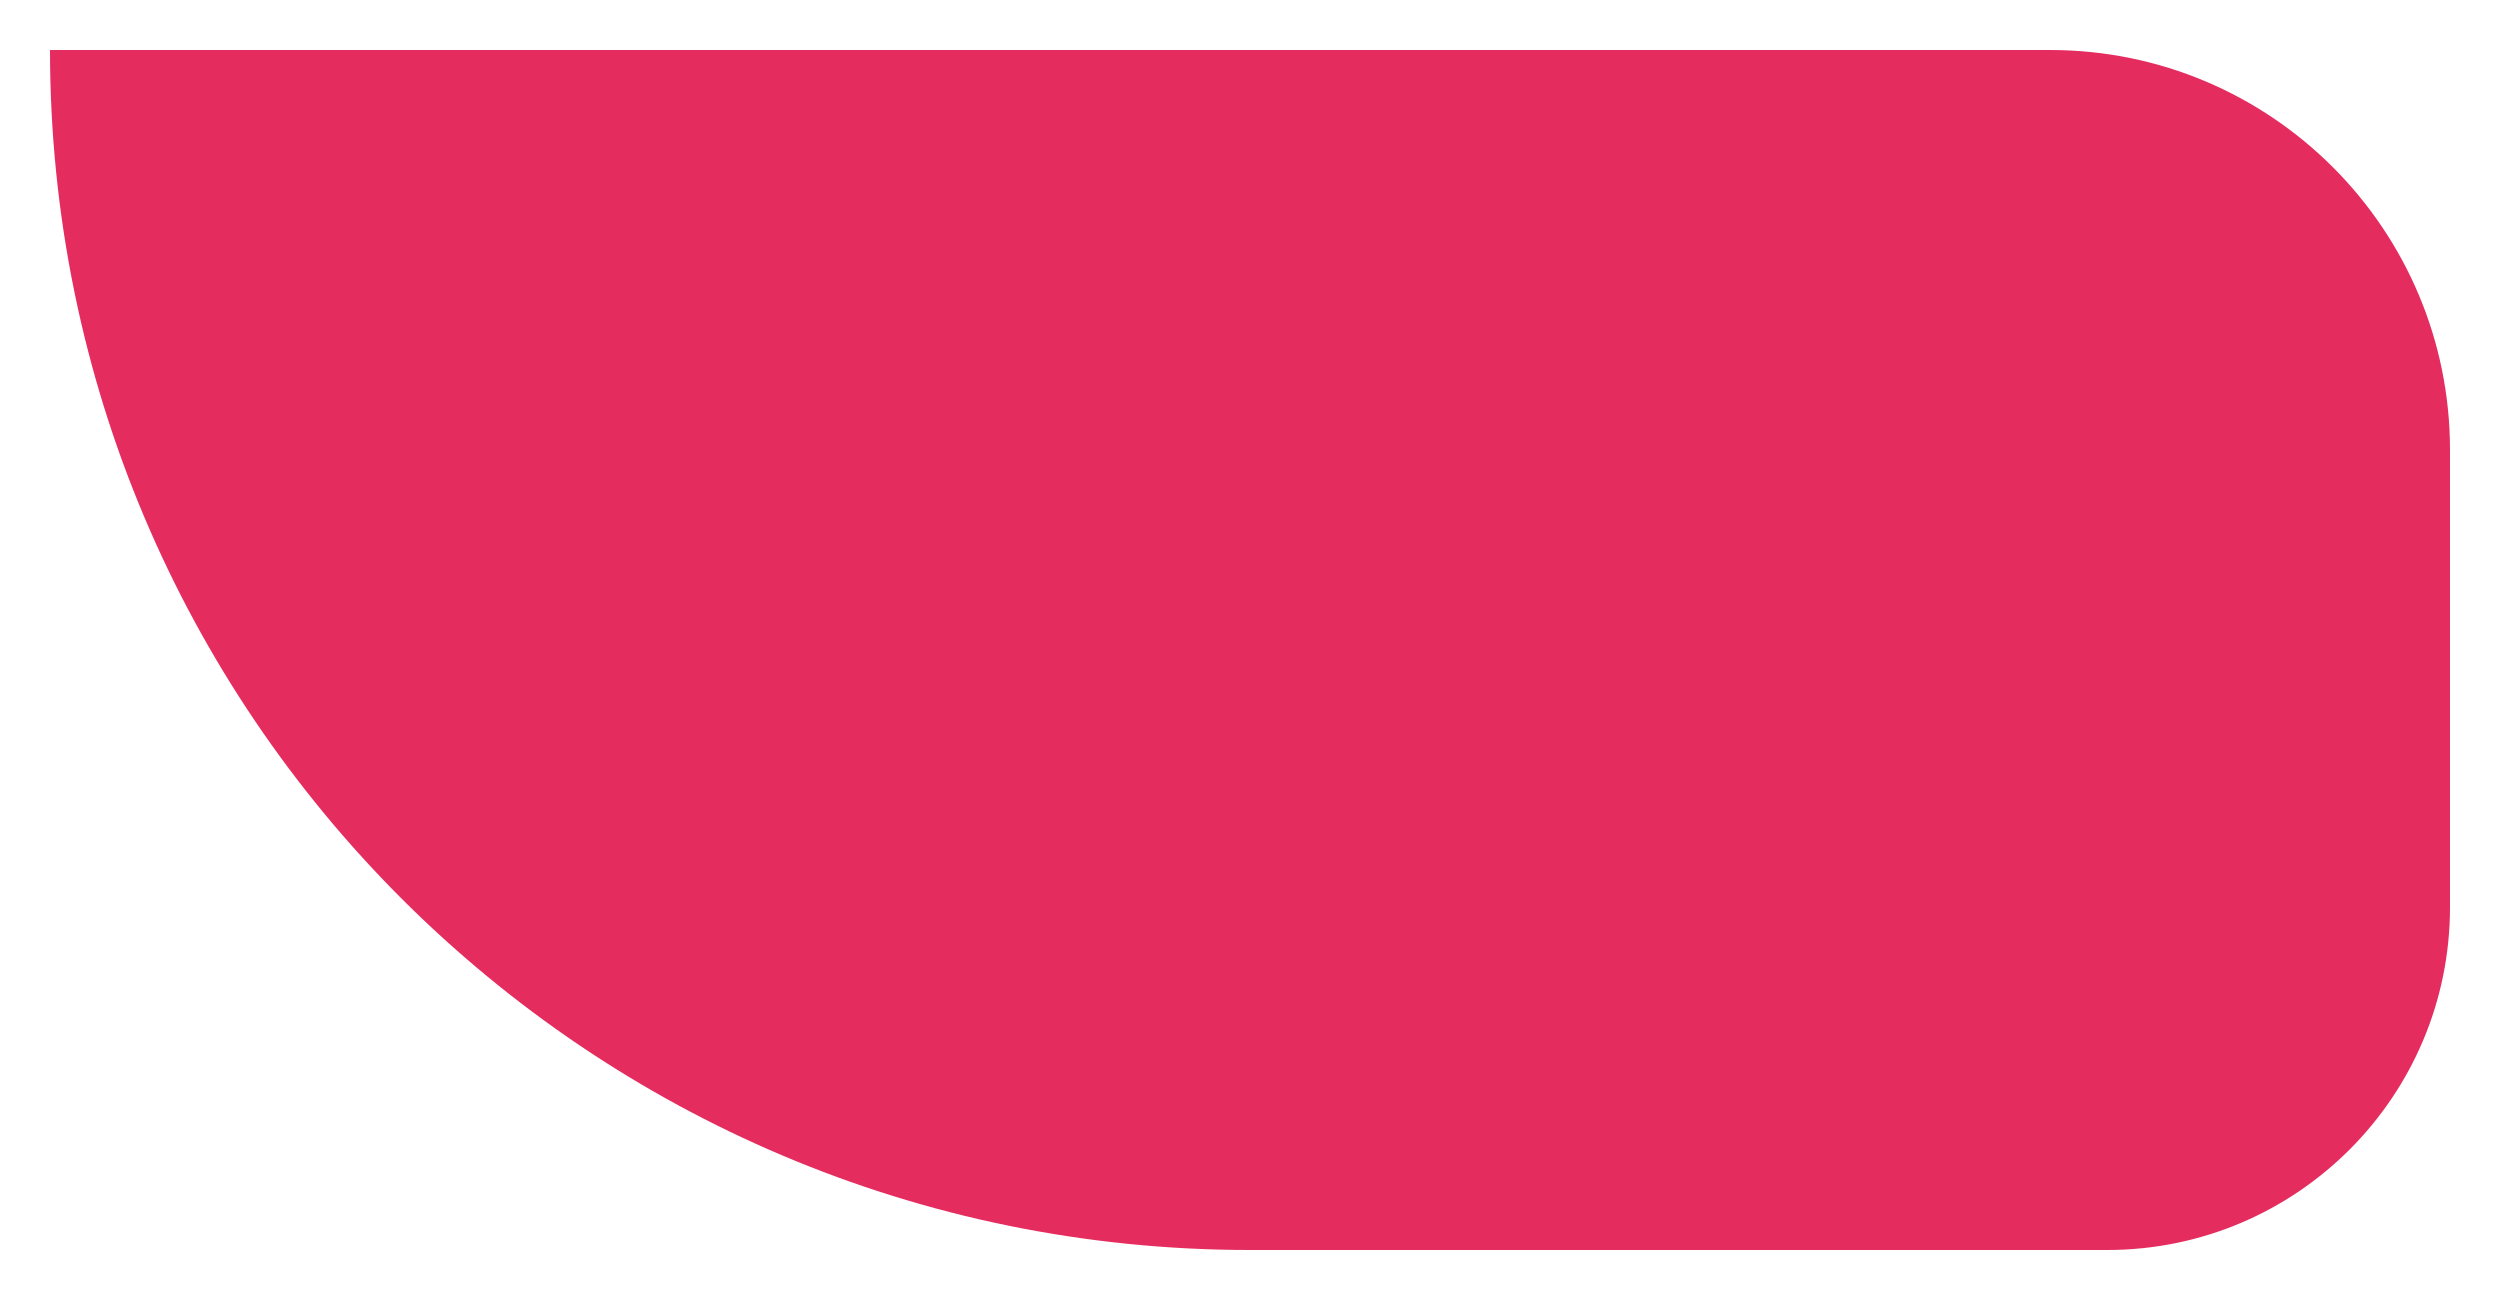 <svg width="25" height="13" viewBox="0 0 25 13" fill="none" xmlns="http://www.w3.org/2000/svg">
              <path d="M0.5 0.5H20.5C22.709 0.5 24.5 2.291 24.5 4.5V9.071C24.5 10.965 22.965 12.5 21.071 12.5H12.5C5.873 12.5 0.5 7.127 0.5 0.5Z" fill="#E42C5F"/>
            </svg>